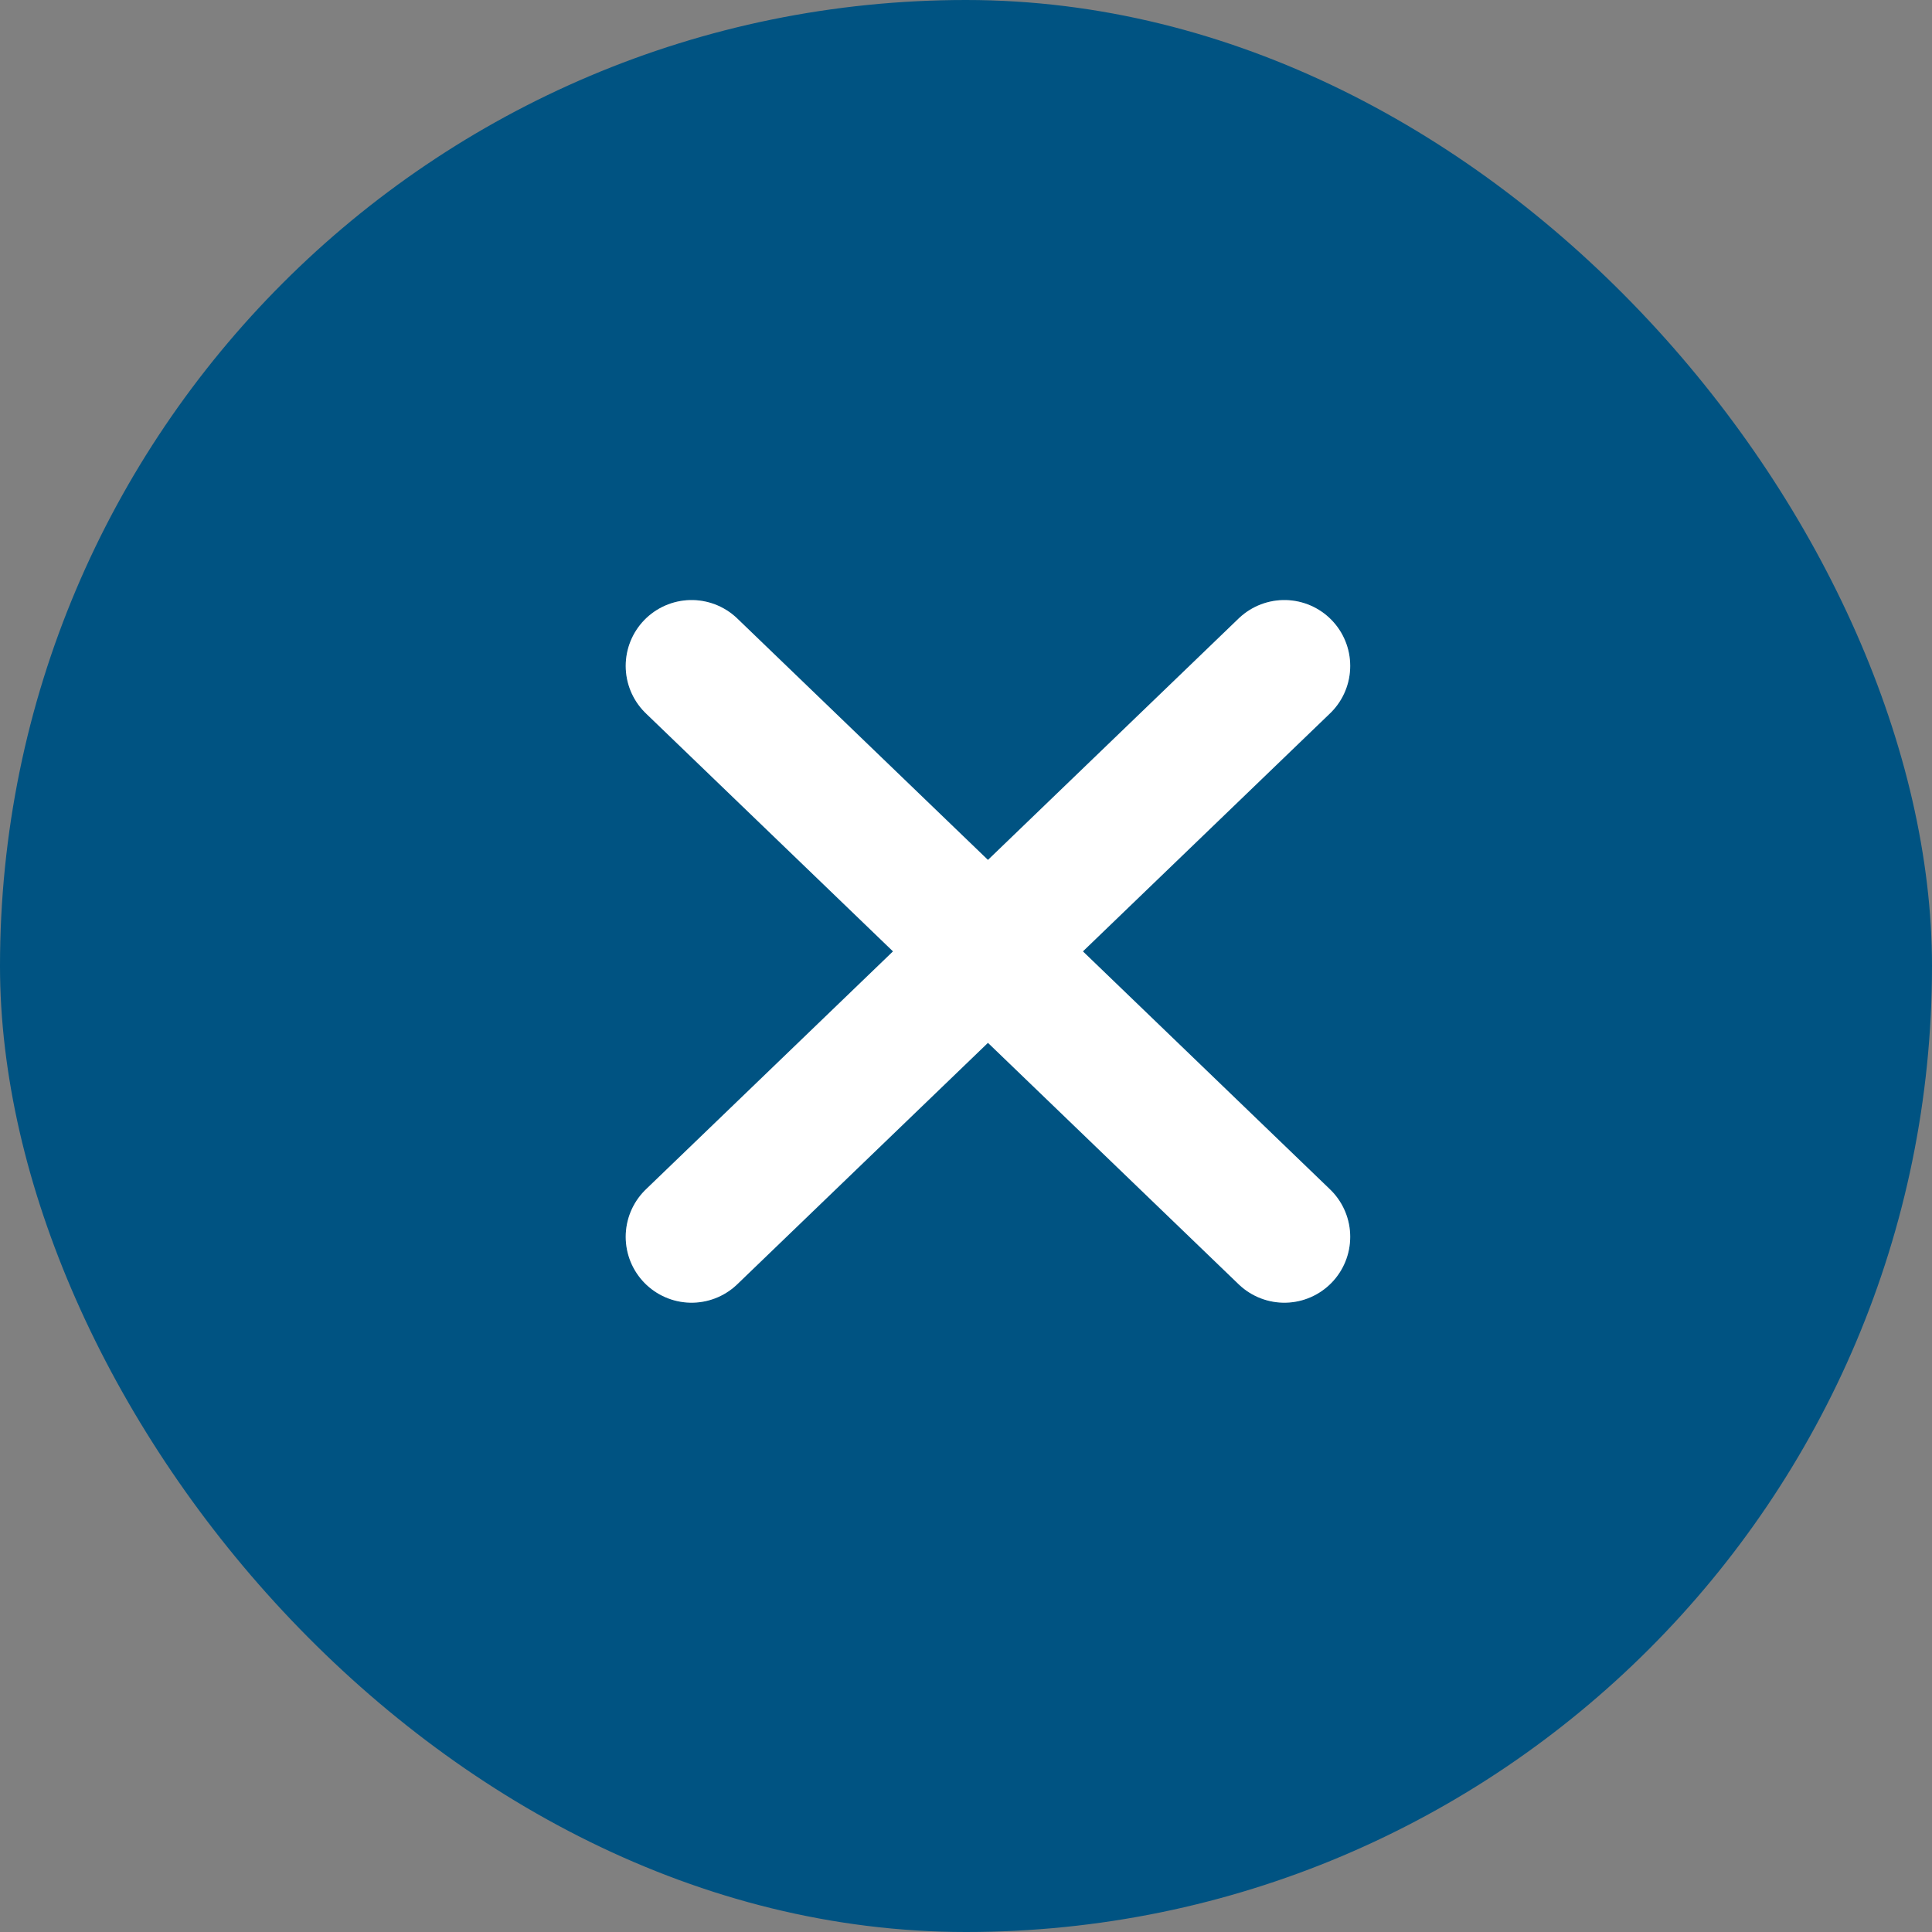 <svg width="22" height="22" viewBox="0 0 22 22" fill="none" xmlns="http://www.w3.org/2000/svg">
<rect x="0" y="0" width="22" height="22" fill="#808080" stroke="none"/>
<rect width="22" height="22" rx="11" fill="#005382"/>
<path d="M7.875 7.583L14.625 14.084" stroke="white" stroke-width="1.5" stroke-linecap="round" stroke-linejoin="round"/>
<path d="M7.875 7.583L14.625 14.084" stroke="white" stroke-opacity="0.2" stroke-width="1.5" stroke-linecap="round" stroke-linejoin="round"/>
<path d="M14.625 7.583L7.875 14.084" stroke="white" stroke-width="1.5" stroke-linecap="round" stroke-linejoin="round"/>
<path d="M14.625 7.583L7.875 14.084" stroke="white" stroke-opacity="0.2" stroke-width="1.5" stroke-linecap="round" stroke-linejoin="round"/>
</svg>
